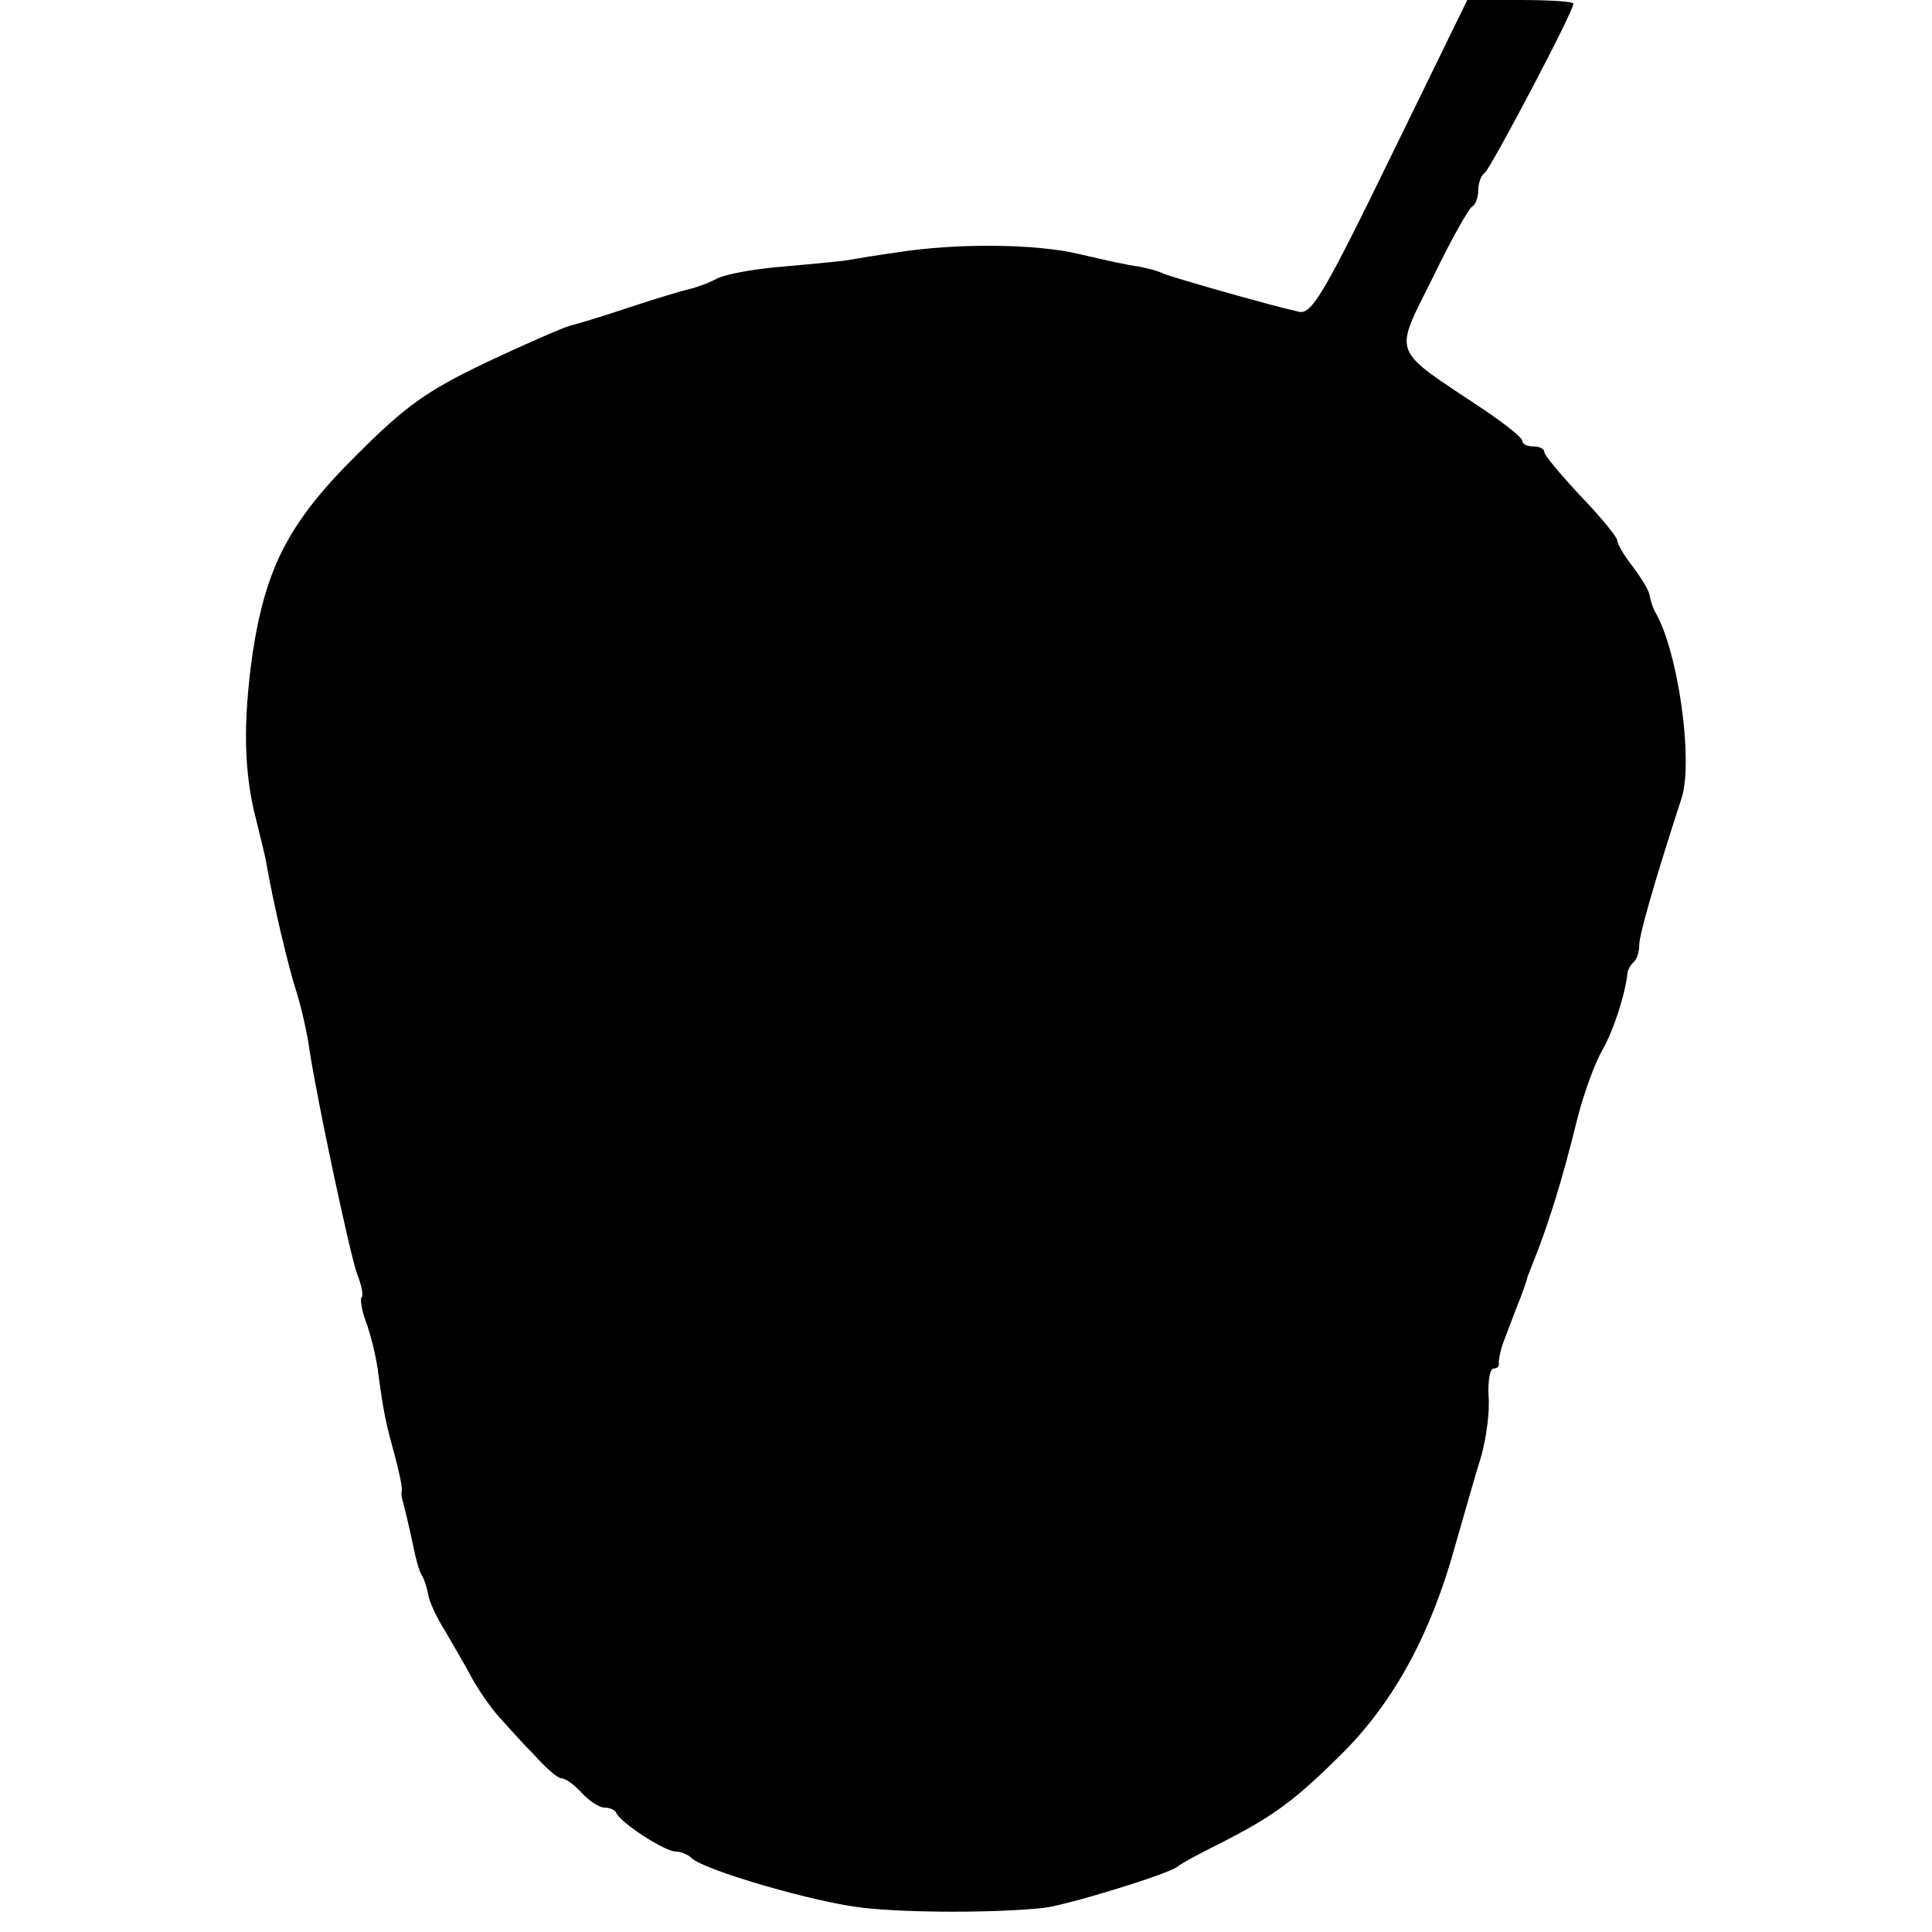 <?xml version="1.0" standalone="no"?>
<!DOCTYPE svg PUBLIC "-//W3C//DTD SVG 20010904//EN"
 "http://www.w3.org/TR/2001/REC-SVG-20010904/DTD/svg10.dtd">
<svg version="1.0" xmlns="http://www.w3.org/2000/svg"
 width="264pt" height="264pt" viewBox="0 0 264 264"
 preserveAspectRatio="xMidYMid meet">
<g transform="translate(0,264) scale(0.1,-0.1)"
fill="#000000" stroke="none">
<path d="M1900 2425 c-91 -187 -108 -215 -125 -211 -37 8 -170 46 -185 52 -8
4 -24 8 -35 10 -11 1 -47 9 -81 17 -59 14 -168 15 -249 2 -22 -3 -53 -8 -70
-11 -16 -2 -58 -6 -93 -9 -34 -3 -72 -10 -83 -16 -11 -6 -28 -12 -37 -14 -9
-2 -46 -13 -82 -25 -36 -12 -72 -23 -81 -25 -8 -2 -59 -24 -114 -50 -82 -39
-111 -60 -177 -126 -93 -92 -125 -154 -143 -273 -13 -93 -12 -161 5 -226 6
-25 13 -52 14 -60 10 -57 30 -141 41 -175 7 -22 15 -58 18 -80 10 -67 55 -278
65 -306 6 -15 9 -29 6 -32 -2 -2 0 -17 6 -33 6 -16 13 -44 16 -64 8 -60 11
-74 23 -117 6 -23 11 -45 10 -50 -1 -4 0 -10 1 -13 2 -7 8 -31 15 -64 3 -16 8
-33 11 -38 3 -4 7 -16 9 -26 1 -10 12 -33 24 -52 11 -19 28 -48 37 -65 9 -16
25 -39 35 -50 10 -11 31 -35 48 -52 16 -18 33 -33 38 -33 6 0 18 -9 28 -20 10
-11 24 -20 31 -20 7 0 14 -3 16 -7 5 -13 66 -53 81 -53 7 0 17 -4 22 -9 18
-17 170 -61 235 -68 63 -7 181 -7 247 0 32 4 173 47 183 57 3 3 27 16 55 30
75 38 104 59 172 127 69 70 119 162 152 283 12 41 27 95 35 120 7 25 12 62 10
83 -1 20 2 37 7 37 5 0 8 3 7 8 0 4 2 16 6 27 4 11 13 34 19 50 7 17 12 32 13
35 0 3 4 12 7 20 22 54 42 118 62 200 9 36 25 79 35 96 15 26 32 79 34 106 1
3 4 10 9 14 4 4 7 14 7 23 0 13 19 81 58 201 16 51 -5 202 -37 255 -3 6 -6 16
-7 22 -1 7 -12 24 -23 39 -12 15 -21 31 -21 35 0 5 -22 32 -50 61 -27 29 -50
56 -50 61 0 4 -7 7 -15 7 -8 0 -15 3 -15 8 0 4 -24 23 -52 42 -129 86 -124 72
-70 181 25 52 50 96 54 97 4 2 8 12 8 22 0 10 4 21 9 24 8 6 121 220 121 231
0 3 -33 5 -73 5 l-72 0 -105 -215z"/>
</g>
</svg>
